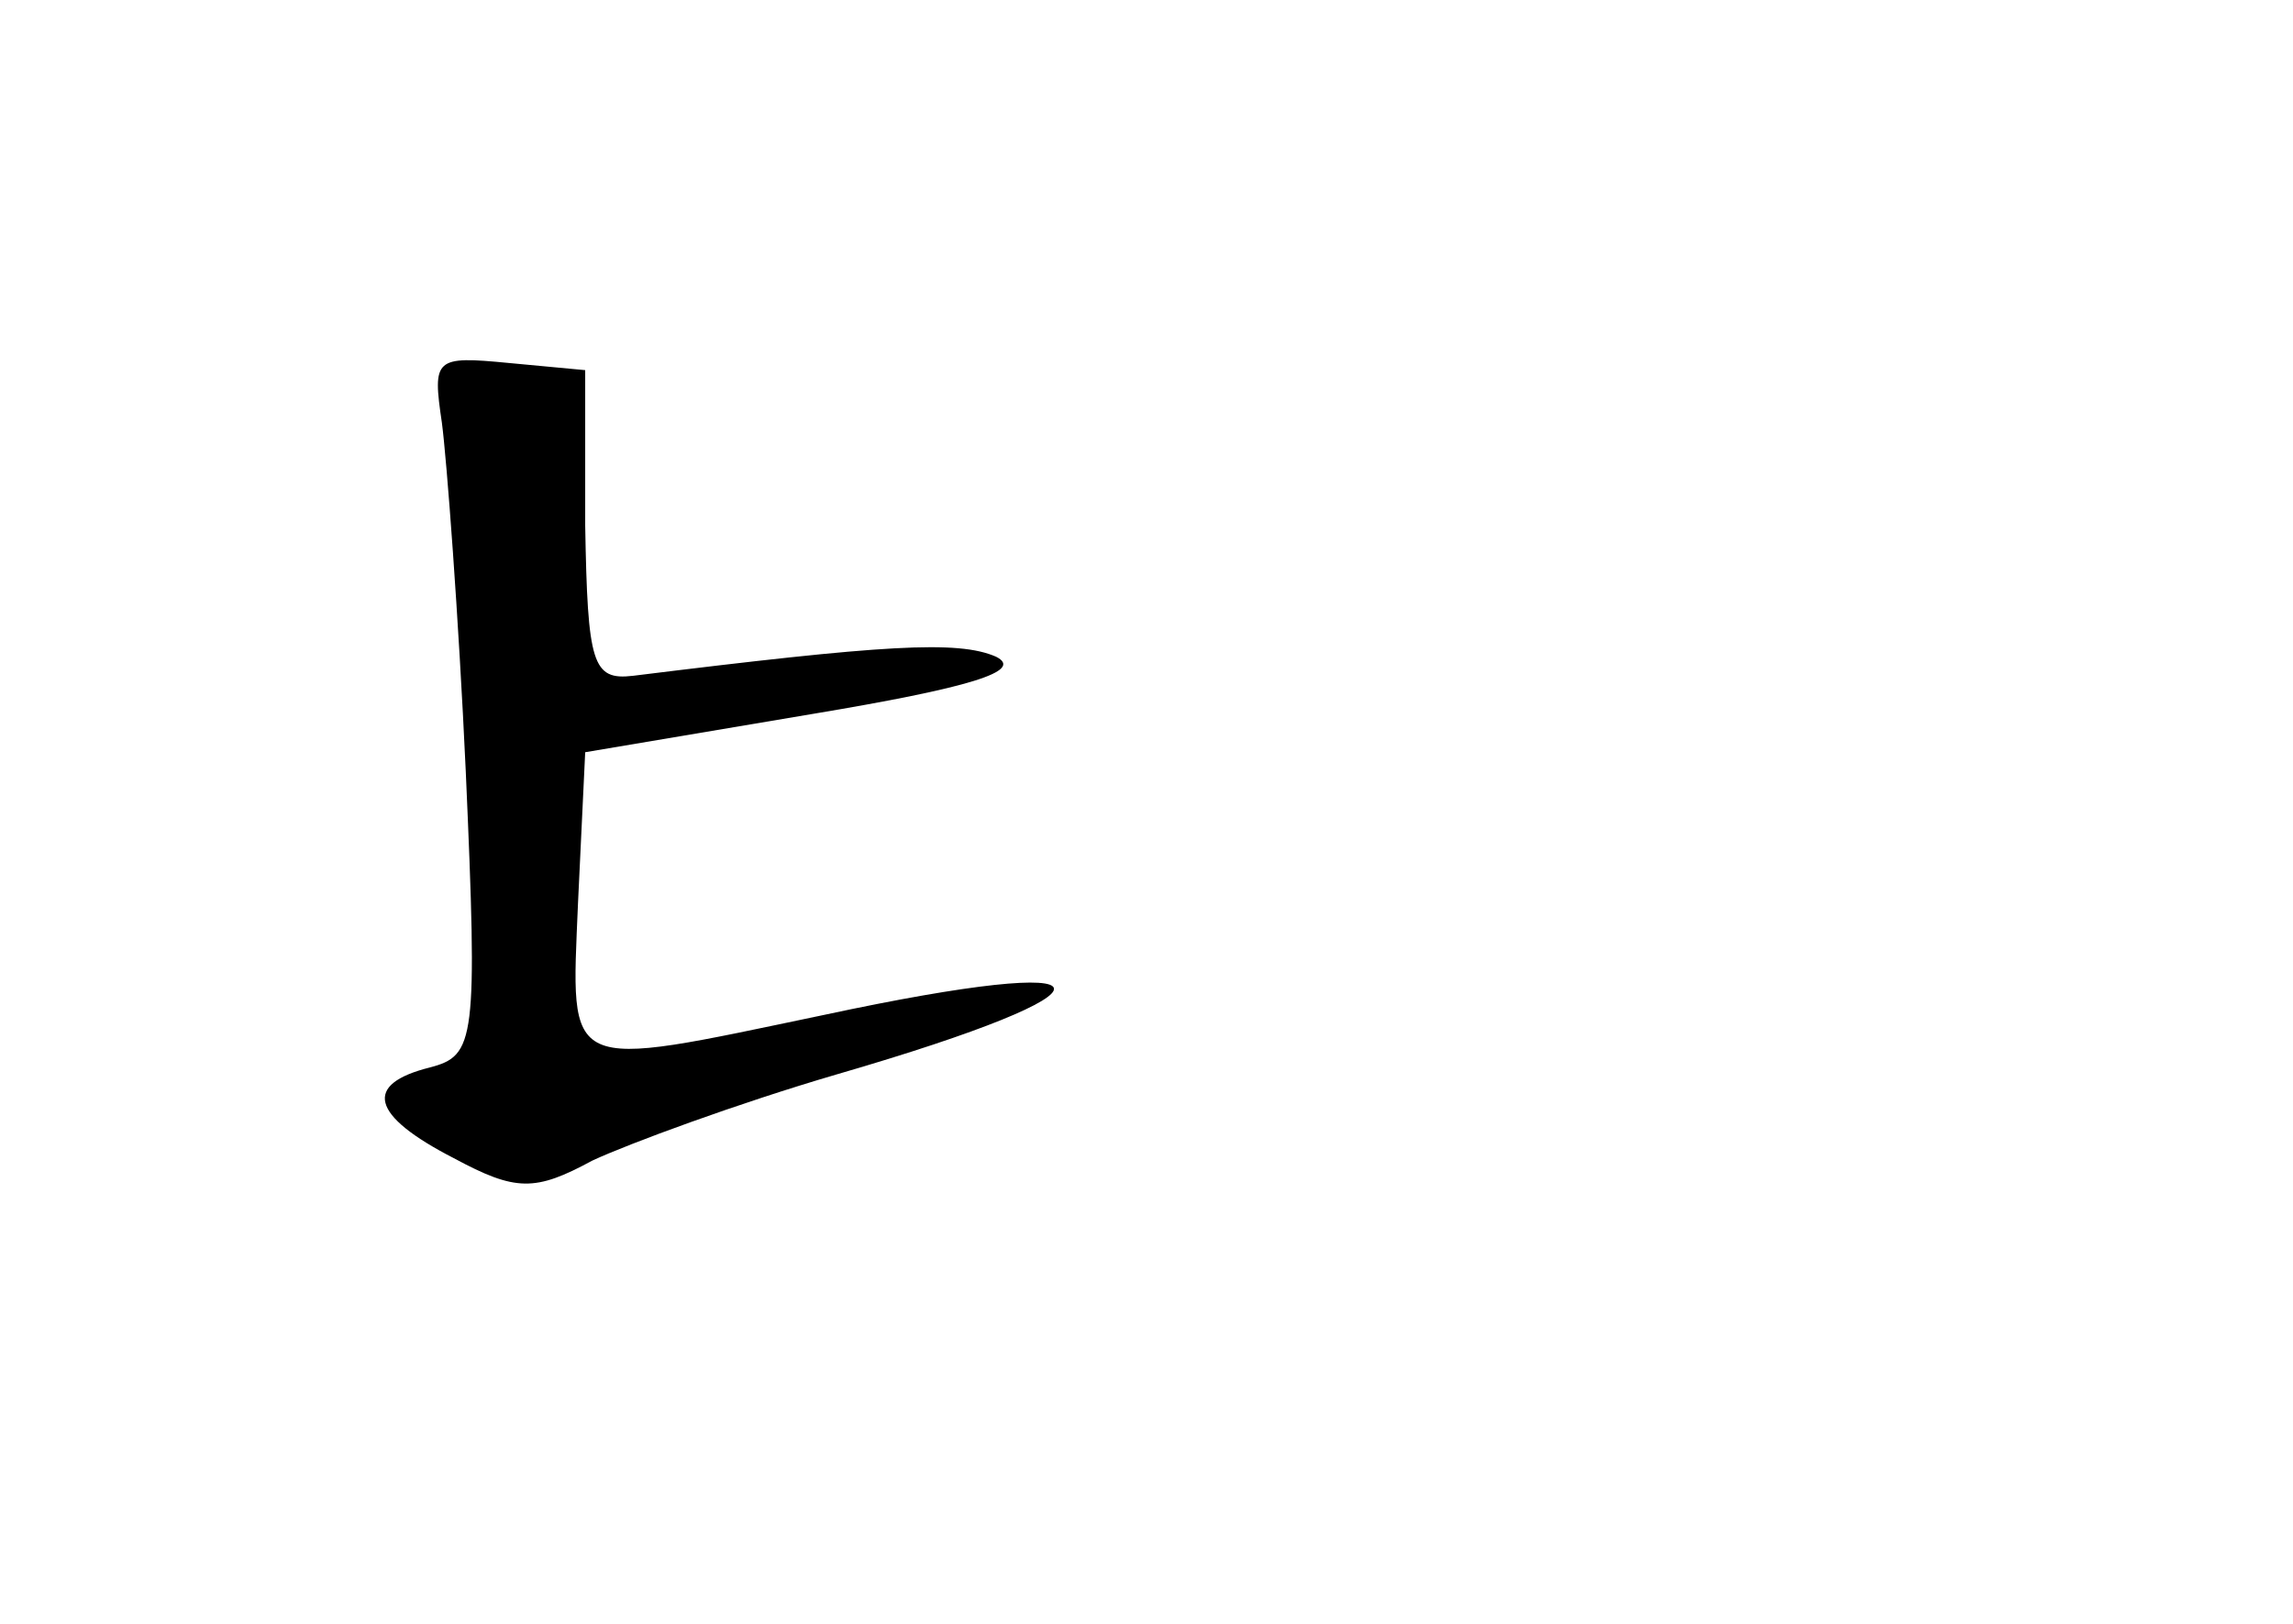 <?xml version="1.0" standalone="no"?>
<!DOCTYPE svg PUBLIC "-//W3C//DTD SVG 20010904//EN"
 "http://www.w3.org/TR/2001/REC-SVG-20010904/DTD/svg10.dtd">
<svg version="1.0" xmlns="http://www.w3.org/2000/svg"
 width="96pt" height="68pt" viewBox="0 0 96 68"
 preserveAspectRatio="xMidYMid meet">
<g transform="translate(0,68) scale(0.1,-0.1)"
fill="#000000" stroke="none">
<path d="M185 503 c2 -15 7 -81 10 -146 5 -113 4 -119 -15 -124 -28 -7 -25
-20 10 -38 26 -14 34 -14 58 -1 15 7 61 24 102 36 124 36 121 52 -5 25 -110
-23 -106 -25 -103 47 l3 63 95 16 c66 11 89 18 77 24 -16 7 -47 5 -152 -8 -17
-2 -19 5 -20 63 l0 65 -32 3 c-31 3 -32 2 -28 -25z"/>
</g>
</svg>
